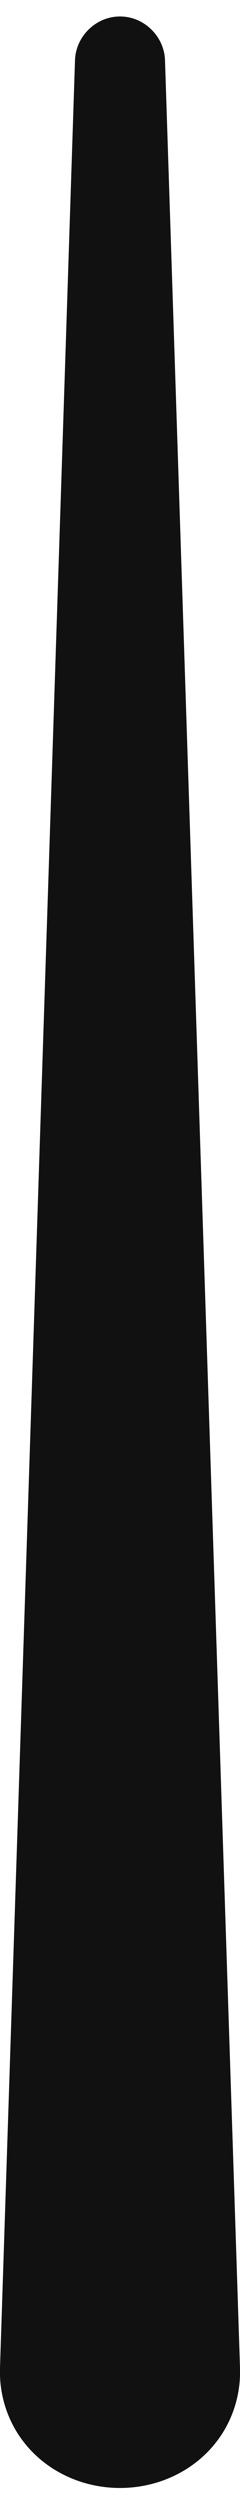 <svg width="10" height="104" viewBox="0 0 10 104" fill="none" xmlns="http://www.w3.org/2000/svg">
<path d="M2.98023e-07 98.5C-0.044 99.826 0.445 101.098 1.383 102.036C2.32 102.973 3.63 103.5 5 103.5C6.37 103.5 7.68 102.973 8.617 102.036C9.555 101.098 10.044 99.826 10 98.5C9.948 96.9 9.896 95.3 9.844 93.7C8.906 64.9 7.969 36.1 7.031 7.3C6.979 5.7 6.927 4.1 6.875 2.5C6.859 2.019 6.648 1.557 6.296 1.217C5.944 0.876 5.481 0.685 5 0.685C4.519 0.685 4.056 0.876 3.704 1.217C3.352 1.557 3.141 2.019 3.125 2.5C3.073 4.1 3.021 5.7 2.969 7.3C2.031 36.1 1.094 64.9 0.156 93.7C0.104 95.3 0.052 96.9 2.98023e-07 98.5Z" fill="#111111"/>
</svg>
